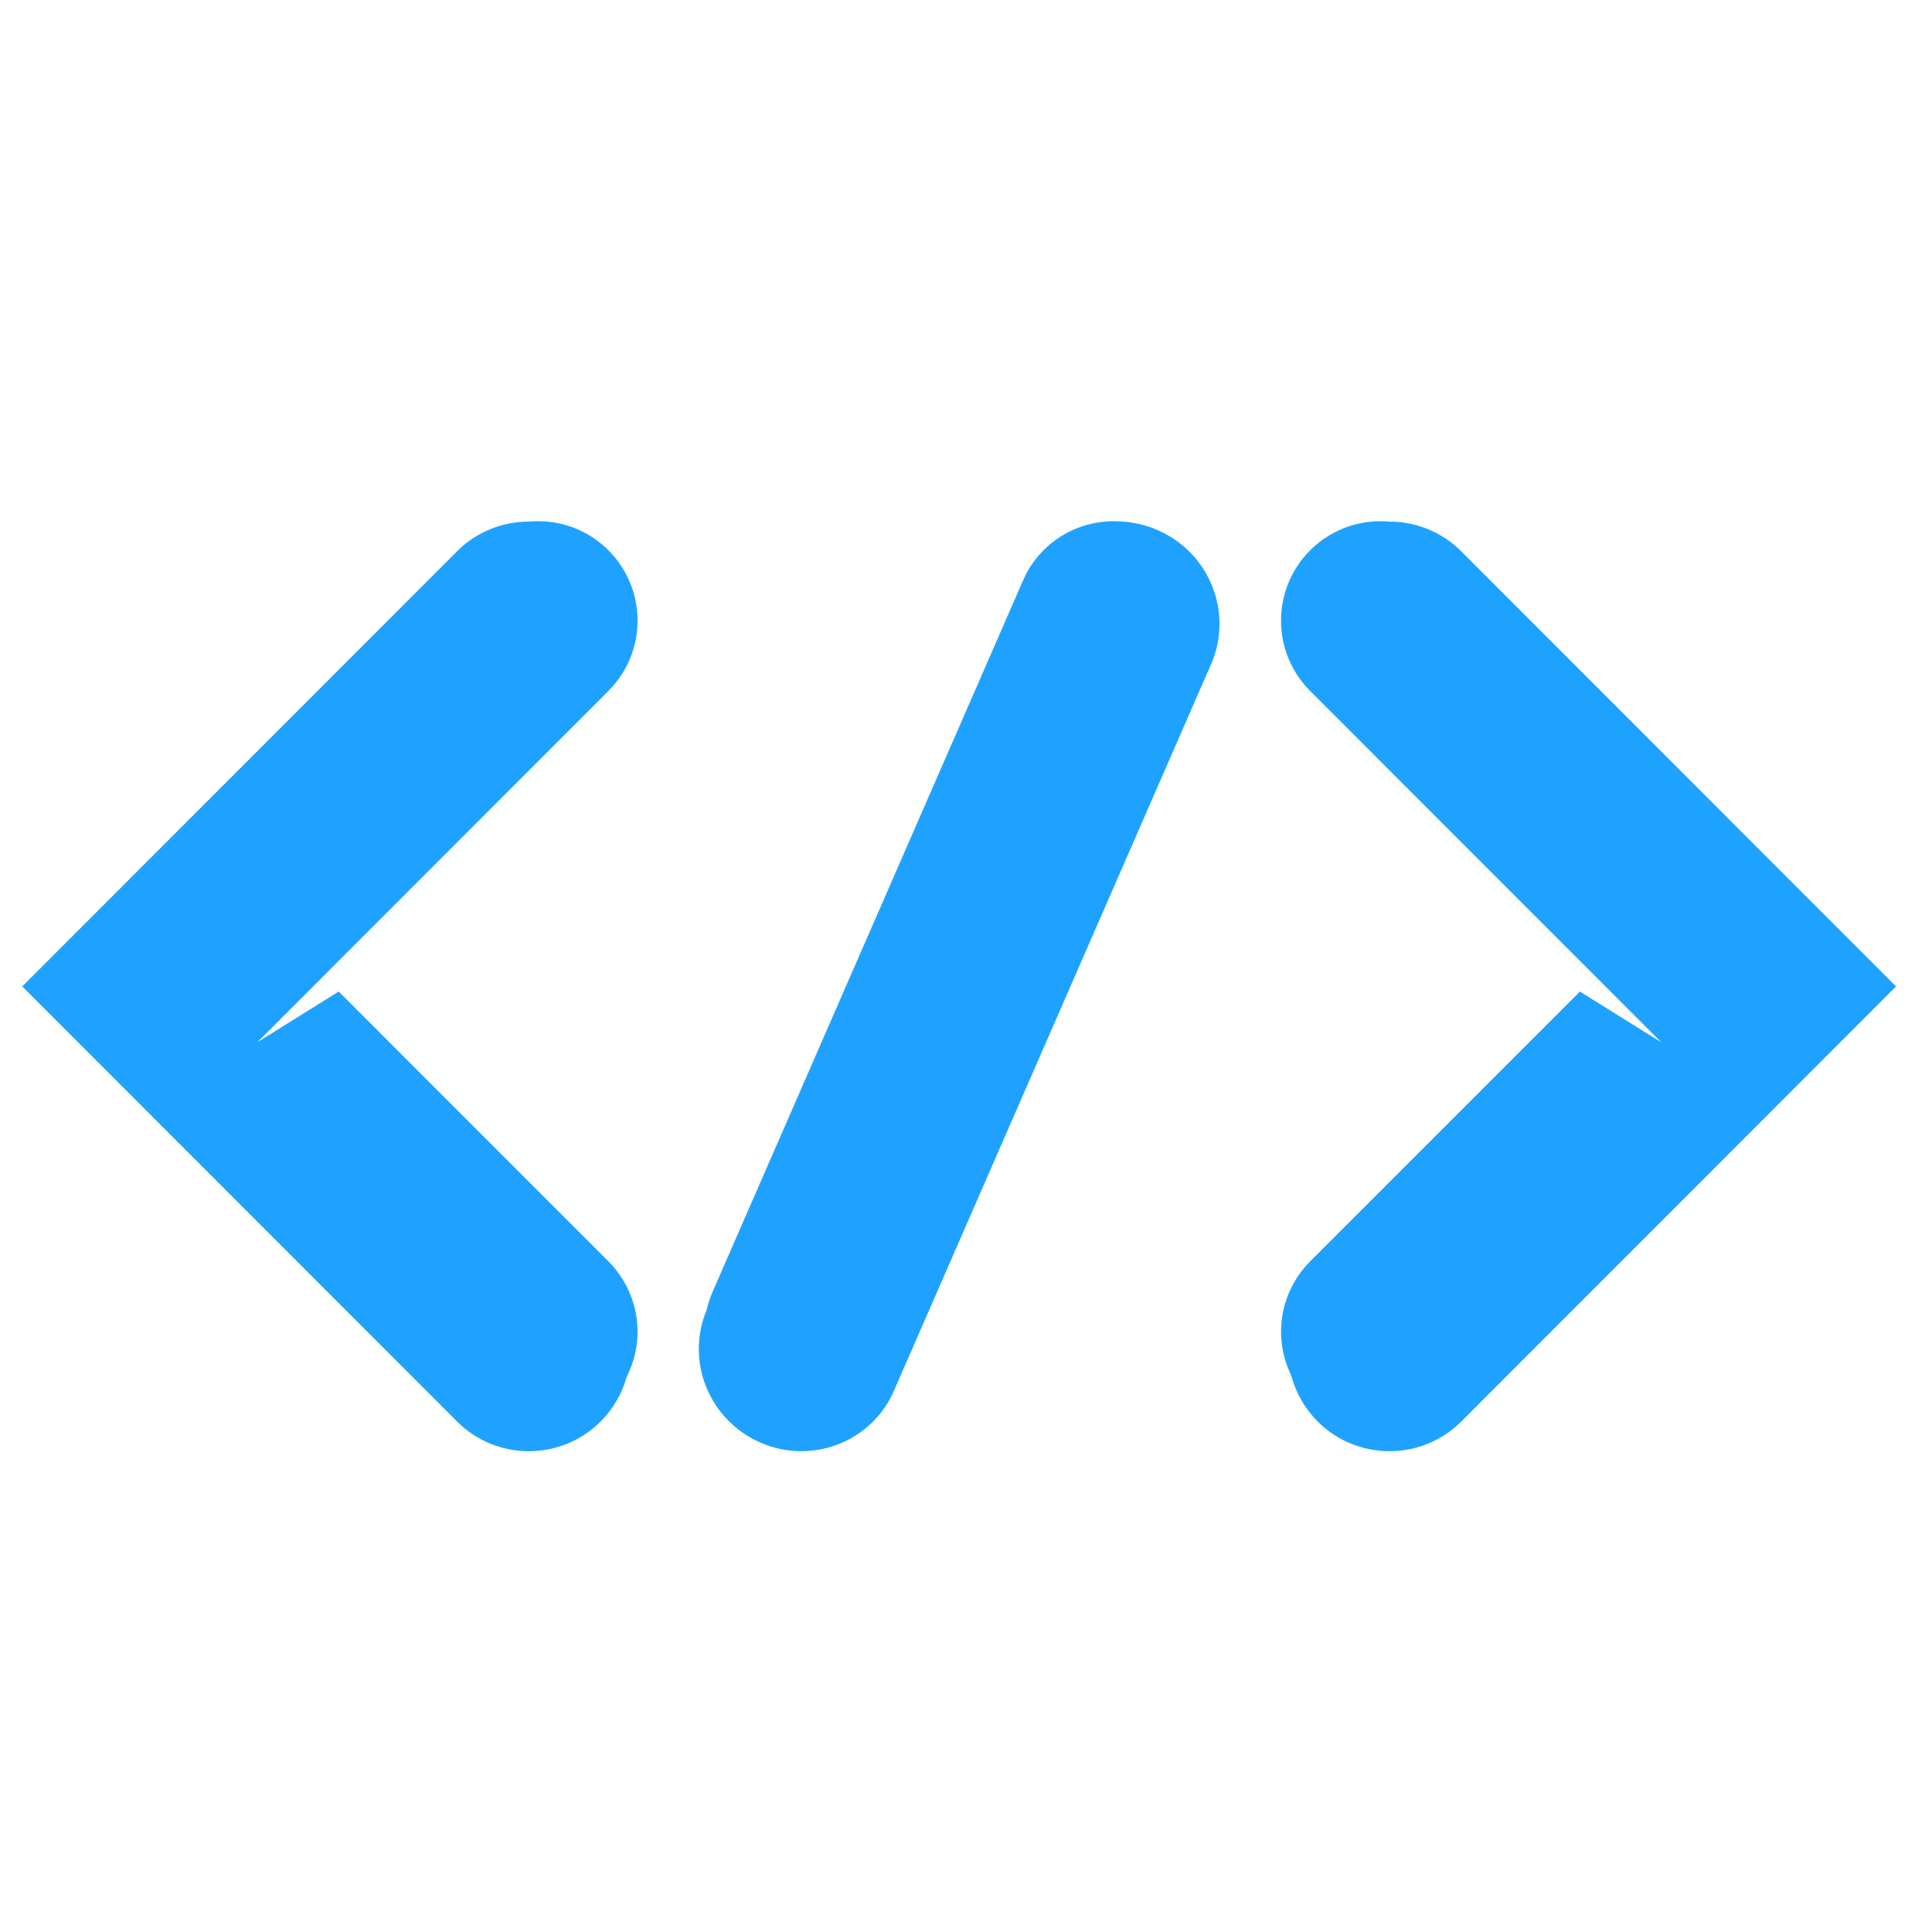 <svg width="96" height="96" viewBox="0 0 96 96" fill="none" xmlns="http://www.w3.org/2000/svg">
<g clip-path="url(#clip0_21_2)">
<path d="M23.247 27.345L2.104 48.504L23.246 69.66C23.701 70.118 24.245 70.482 24.844 70.731C25.444 70.98 26.088 71.108 26.738 71.108C27.388 71.108 28.032 70.98 28.632 70.732C29.231 70.484 29.775 70.12 30.231 69.662C31.159 68.731 31.679 67.476 31.68 66.169C31.68 64.862 31.16 63.608 30.233 62.675L16.829 49.269L12.784 51.792L30.234 34.33C31.163 33.399 31.682 32.144 31.68 30.838C31.682 29.53 31.162 28.274 30.232 27.343C29.776 26.885 29.232 26.522 28.633 26.273C28.033 26.025 27.389 25.898 26.739 25.898C26.089 25.898 25.445 26.026 24.846 26.275C24.246 26.523 23.703 26.887 23.247 27.345Z" fill="#1FA2FF"/>
<path d="M72.087 27.346L93.231 48.504L72.088 69.66C71.633 70.118 71.09 70.482 70.49 70.731C69.891 70.98 69.247 71.108 68.597 71.108C67.946 71.108 67.302 70.98 66.703 70.732C66.103 70.484 65.559 70.12 65.104 69.662C64.176 68.731 63.655 67.476 63.655 66.169C63.654 64.862 64.174 63.608 65.101 62.675L78.505 49.27L82.55 51.793L65.099 34.331C64.17 33.4 63.651 32.145 63.654 30.839C63.651 29.531 64.171 28.275 65.101 27.344C65.557 26.886 66.101 26.522 66.701 26.274C67.301 26.026 67.945 25.898 68.595 25.898C69.245 25.898 69.889 26.026 70.489 26.275C71.088 26.524 71.632 26.888 72.087 27.346Z" fill="#1FA2FF"/>
<path d="M59.977 29.049C59.496 27.831 58.547 26.849 57.337 26.319C56.743 26.057 56.102 25.915 55.452 25.9C54.802 25.885 54.155 25.998 53.55 26.233C52.945 26.468 52.393 26.82 51.927 27.267C51.461 27.715 51.089 28.25 50.835 28.841L35.41 64.185C34.889 65.386 34.87 66.742 35.356 67.957C35.838 69.175 36.787 70.156 37.997 70.686C38.59 70.948 39.231 71.091 39.881 71.105C40.531 71.12 41.178 71.007 41.783 70.772C42.389 70.537 42.94 70.186 43.407 69.738C43.873 69.29 44.244 68.755 44.498 68.164L59.924 32.821C60.444 31.619 60.463 30.264 59.977 29.049Z" fill="#1FA2FF"/>
</g>
<g clip-path="url(#clip1_21_2)">
<path d="M22.709 27.396L1.106 49.015L22.708 70.631C23.173 71.099 23.728 71.471 24.341 71.725C24.954 71.979 25.611 72.11 26.276 72.11C26.94 72.111 27.598 71.98 28.211 71.726C28.823 71.473 29.379 71.101 29.845 70.633C30.793 69.681 31.324 68.4 31.325 67.064C31.325 65.729 30.794 64.447 29.847 63.495L16.151 49.796L12.018 52.374L29.848 34.533C30.797 33.582 31.328 32.3 31.325 30.965C31.328 29.628 30.796 28.345 29.846 27.394C29.38 26.926 28.824 26.555 28.212 26.301C27.599 26.048 26.941 25.917 26.277 25.917C25.613 25.918 24.955 26.049 24.342 26.302C23.73 26.556 23.174 26.928 22.709 27.396Z" fill="#1FA2FF"/>
<path d="M72.611 27.398L94.214 49.015L72.612 70.631C72.147 71.099 71.592 71.471 70.979 71.725C70.366 71.979 69.709 72.11 69.044 72.11C68.38 72.111 67.722 71.98 67.109 71.726C66.497 71.473 65.941 71.101 65.475 70.633C64.527 69.681 63.996 68.4 63.995 67.064C63.995 65.729 64.525 64.447 65.473 63.495L79.169 49.797L83.302 52.376L65.471 34.534C64.522 33.583 63.991 32.301 63.994 30.966C63.991 29.63 64.523 28.346 65.473 27.395C65.939 26.927 66.494 26.555 67.107 26.302C67.72 26.048 68.378 25.917 69.043 25.918C69.707 25.918 70.365 26.049 70.978 26.303C71.59 26.557 72.146 26.929 72.611 27.398Z" fill="#1FA2FF"/>
<path d="M60.238 29.137C59.746 27.892 58.776 26.89 57.539 26.348C56.933 26.08 56.278 25.934 55.614 25.919C54.95 25.904 54.289 26.02 53.671 26.26C53.052 26.5 52.489 26.859 52.012 27.317C51.536 27.774 51.157 28.321 50.897 28.925L35.136 65.036C34.604 66.264 34.585 67.649 35.081 68.891C35.573 70.135 36.543 71.137 37.779 71.679C38.386 71.947 39.041 72.093 39.705 72.108C40.369 72.123 41.03 72.007 41.648 71.767C42.267 71.527 42.83 71.168 43.307 70.71C43.783 70.253 44.162 69.706 44.422 69.102L60.183 32.991C60.715 31.763 60.734 30.378 60.238 29.137Z" fill="#1FA2FF"/>
</g>
<defs>
<clipPath id="clip0_21_2">
<rect width="92" height="46.554" fill="white" transform="translate(2 25)"/>
</clipPath>
<clipPath id="clip1_21_2">
<rect width="94" height="47.566" fill="white" transform="translate(1 25)"/>
</clipPath>
</defs>
</svg>

